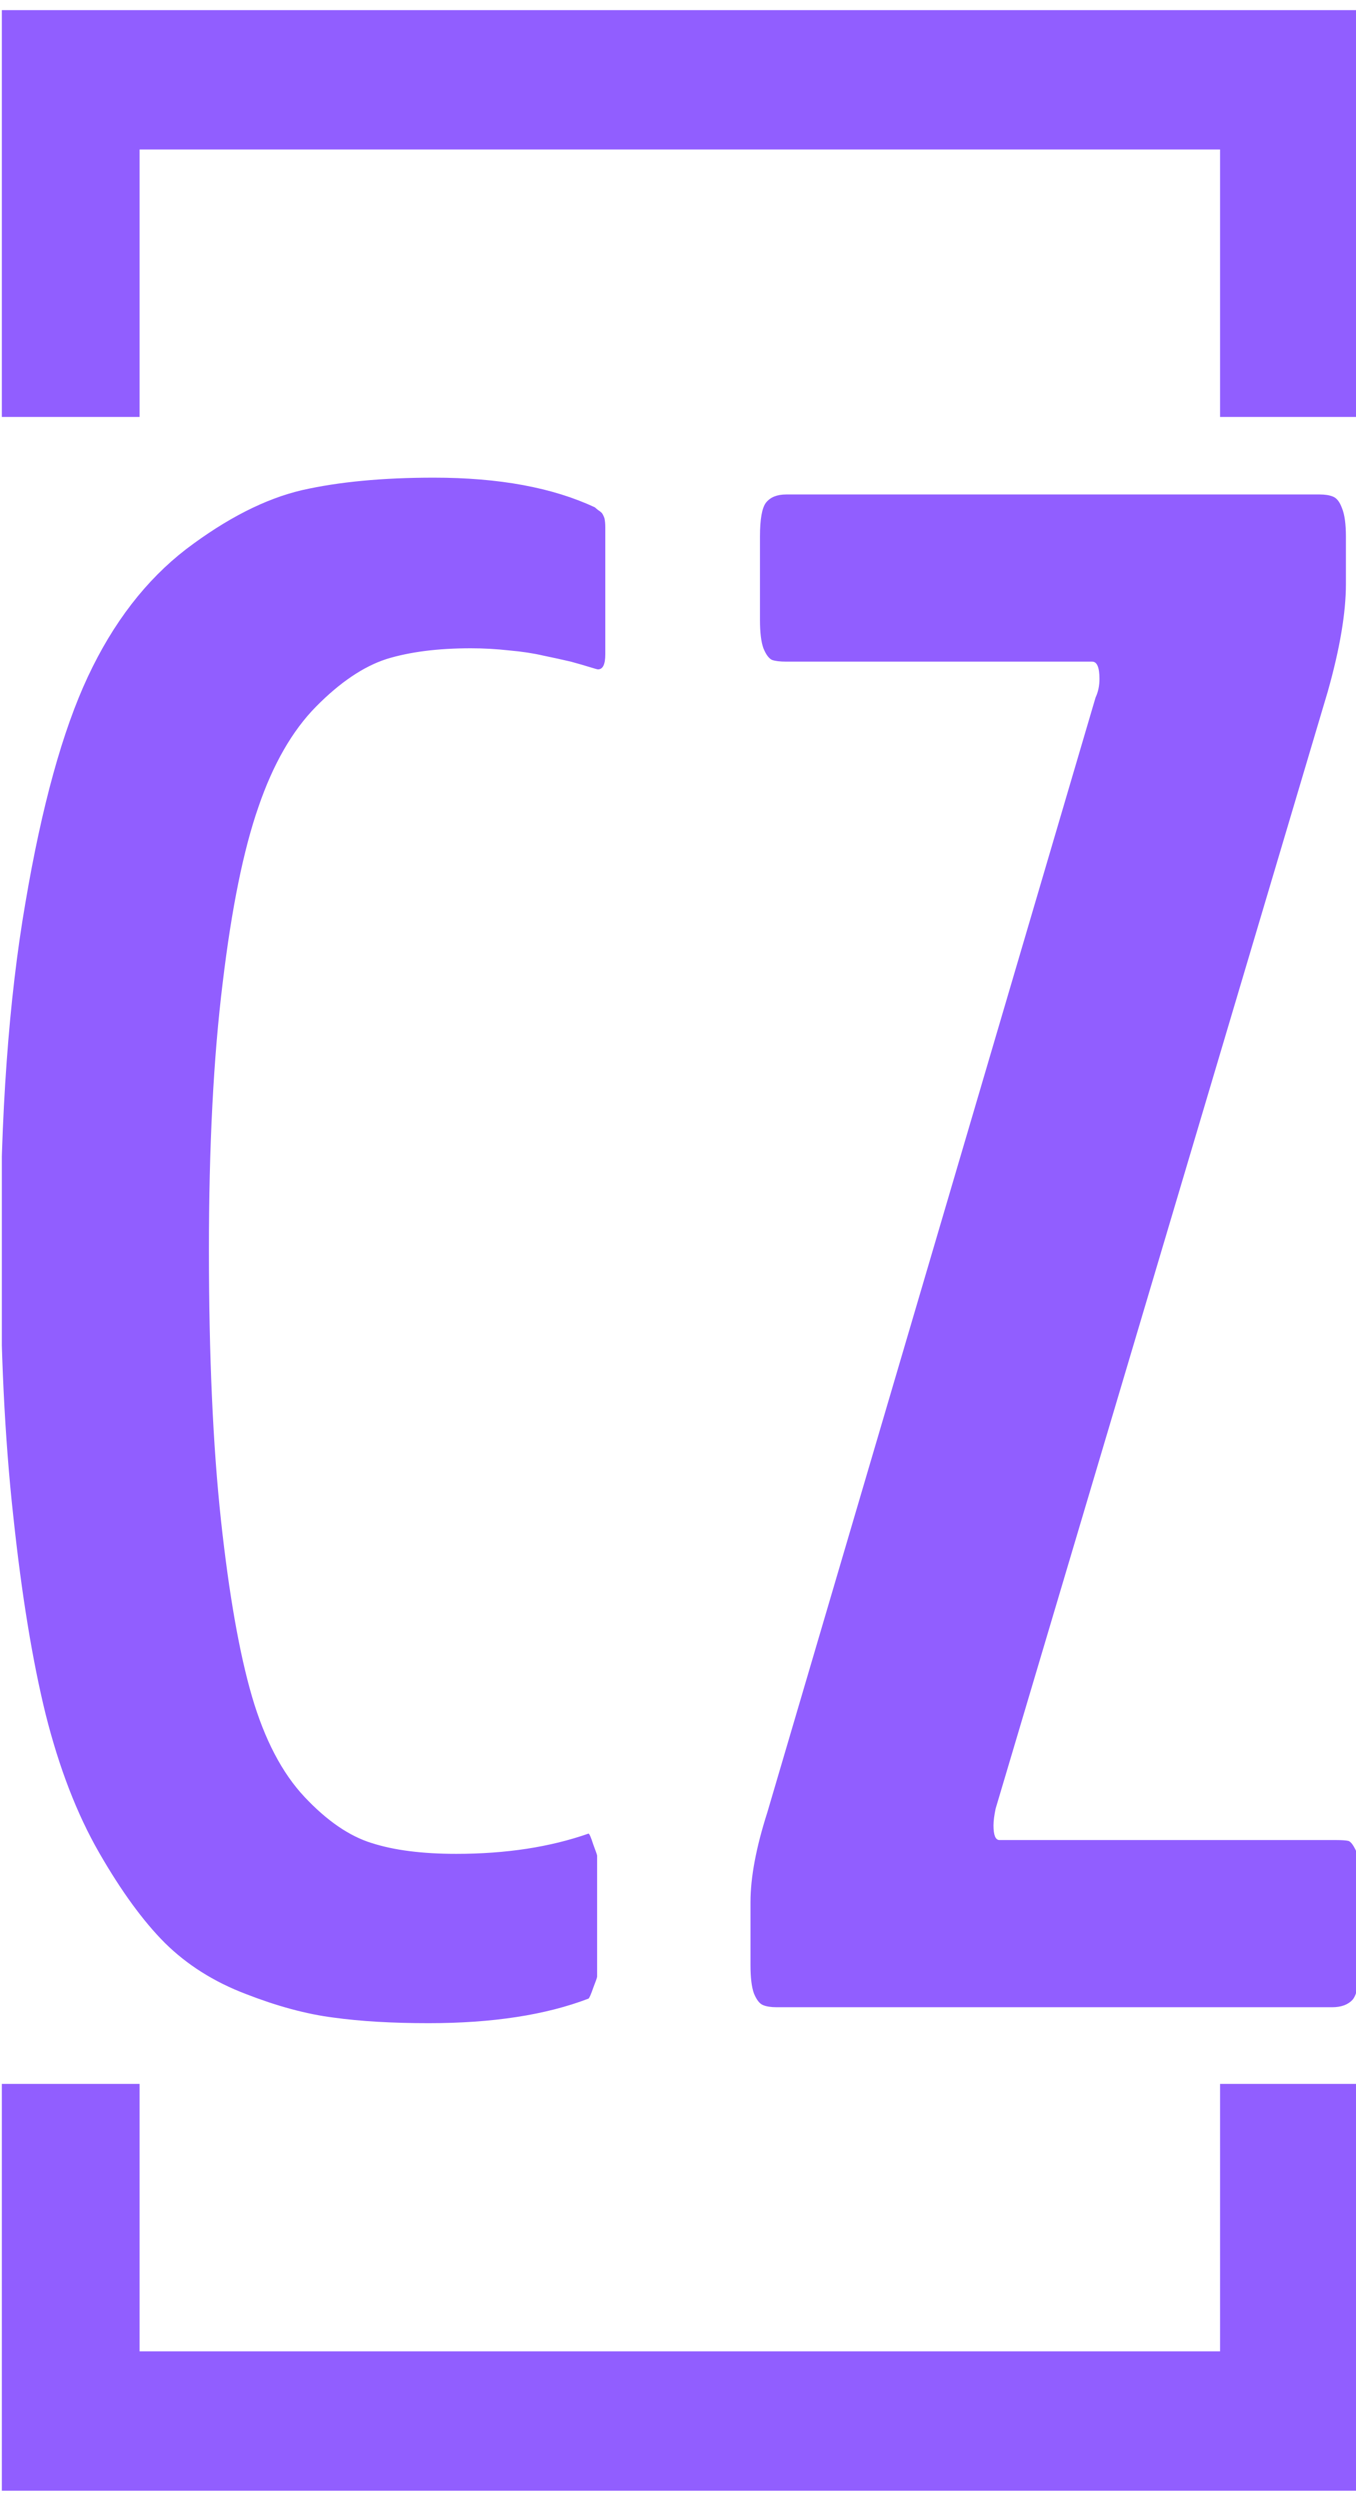 <svg xmlns="http://www.w3.org/2000/svg" version="1.1" xmlns:xlink="http://www.w3.org/1999/xlink" xmlns:svgjs="http://svgjs.dev/svgjs" width="1500" height="2764" viewBox="0 0 1500 2764"><g transform="matrix(1,0,0,1,2.028,1.119)"><svg viewBox="0 0 134 247" data-background-color="#ffffff" preserveAspectRatio="xMidYMid meet" height="2764" width="1500" xmlns="http://www.w3.org/2000/svg" xmlns:xlink="http://www.w3.org/1999/xlink"><g id="tight-bounds" transform="matrix(1,0,0,1,-0.181,-0.1)"><svg viewBox="0 0 134.362 247.2" height="247.2" width="134.362"><g><svg></svg></g><g><svg viewBox="0 0 134.362 247.2" height="247.2" width="134.362"><g transform="matrix(1,0,0,1,0,47.215)"><svg viewBox="0 0 134.362 152.77" height="152.77" width="134.362"><g><svg viewBox="0 0 134.362 152.77" height="152.77" width="134.362"><g><svg viewBox="0 0 134.362 152.77" height="152.77" width="134.362"><g><svg viewBox="0 0 134.362 152.77" height="152.77" width="134.362"><g id="textblocktransform"><svg viewBox="0 0 134.362 152.77" height="152.77" width="134.362" id="textblock"><g><svg viewBox="0 0 134.362 152.77" height="152.77" width="134.362"><g transform="matrix(1,0,0,1,0,0)"><svg width="134.362" viewBox="2.12 -35.5 31.54 35.87" height="152.77" data-palette-color="#915eff"><path d="M12.06 0.37L12.06 0.37Q10.79 0.37 9.85 0.24 8.91 0.12 7.81-0.31 6.71-0.73 5.94-1.49 5.18-2.25 4.41-3.59 3.64-4.93 3.17-6.8 2.71-8.67 2.42-11.39 2.12-14.11 2.12-17.58L2.12-17.58Q2.12-22.27 2.7-25.63 3.27-29 4.15-30.88 5.03-32.76 6.43-33.84 7.84-34.91 9.12-35.21 10.4-35.5 12.18-35.5L12.18-35.5Q14.45-35.5 15.92-34.81L15.92-34.81Q15.94-34.79 15.99-34.75 16.04-34.72 16.08-34.68 16.11-34.64 16.14-34.56 16.16-34.47 16.16-34.35L16.16-34.35 16.16-31.4Q16.16-31.05 15.99-31.05L15.99-31.05Q15.97-31.05 15.81-31.1 15.65-31.15 15.36-31.23 15.06-31.3 14.72-31.37 14.38-31.45 13.93-31.49 13.48-31.54 13.04-31.54L13.04-31.54Q11.89-31.54 11.08-31.29 10.28-31.03 9.45-30.19 8.62-29.35 8.11-27.86 7.59-26.37 7.28-23.78 6.96-21.19 6.96-17.58L6.96-17.58Q6.96-13.89 7.24-11.3 7.52-8.72 7.96-7.21 8.4-5.71 9.18-4.88 9.96-4.05 10.74-3.81 11.52-3.56 12.7-3.56L12.7-3.56Q14.43-3.56 15.77-4.03L15.77-4.03Q15.8-4.03 15.88-3.78 15.97-3.54 15.97-3.52L15.97-3.52 15.97-0.71Q15.97-0.68 15.88-0.45 15.8-0.22 15.77-0.2L15.77-0.2Q14.28 0.37 12.06 0.37ZM33.03 0L20.14 0Q19.94 0 19.82-0.05 19.7-0.1 19.61-0.32 19.53-0.54 19.53-0.98L19.53-0.98 19.53-2.44Q19.53-3.3 19.92-4.52L19.92-4.52 27.54-30.4Q27.63-30.59 27.63-30.83L27.63-30.83Q27.63-31.23 27.46-31.23L27.46-31.23 20.36-31.23Q20.14-31.23 20.03-31.27 19.92-31.32 19.83-31.54 19.75-31.76 19.75-32.2L19.75-32.2 19.75-34.13Q19.75-34.74 19.89-34.92 20.04-35.11 20.36-35.11L20.36-35.11 32.74-35.11Q32.93-35.11 33.05-35.06 33.18-35.01 33.26-34.79 33.35-34.57 33.35-34.13L33.35-34.13 33.35-33.03Q33.35-32.03 32.93-30.54L32.93-30.54 25.22-4.61Q25.17-4.37 25.17-4.22L25.17-4.22Q25.17-3.88 25.31-3.88L25.31-3.88 33.03-3.88Q33.05-3.88 33.13-3.88L33.13-3.88Q33.32-3.88 33.41-3.86 33.49-3.83 33.58-3.64 33.66-3.44 33.66-3.05L33.66-3.05 33.66-0.98Q33.66-0.37 33.51-0.18 33.35 0 33.03 0L33.03 0Z" opacity="1" transform="matrix(1,0,0,1,0,0)" fill="#915eff" class="wordmark-text-0" data-fill-palette-color="primary" id="text-0"></path></svg></g></svg></g></svg></g></svg></g><g></g></svg></g></svg></g></svg></g><path d="M0 41.215L0 1 134.362 1 134.362 41.215 120.585 41.215 120.585 14.777 13.777 14.777 13.777 41.215 0 41.215M0 205.985L0 246.2 134.362 246.2 134.362 205.985 120.585 205.985 120.585 232.423 13.777 232.423 13.777 205.985 0 205.985" fill="#915eff" stroke="transparent" data-fill-palette-color="tertiary"></path></svg></g><defs></defs></svg><rect width="134.362" height="247.2" fill="none" stroke="none" visibility="hidden"></rect></g></svg></g></svg>